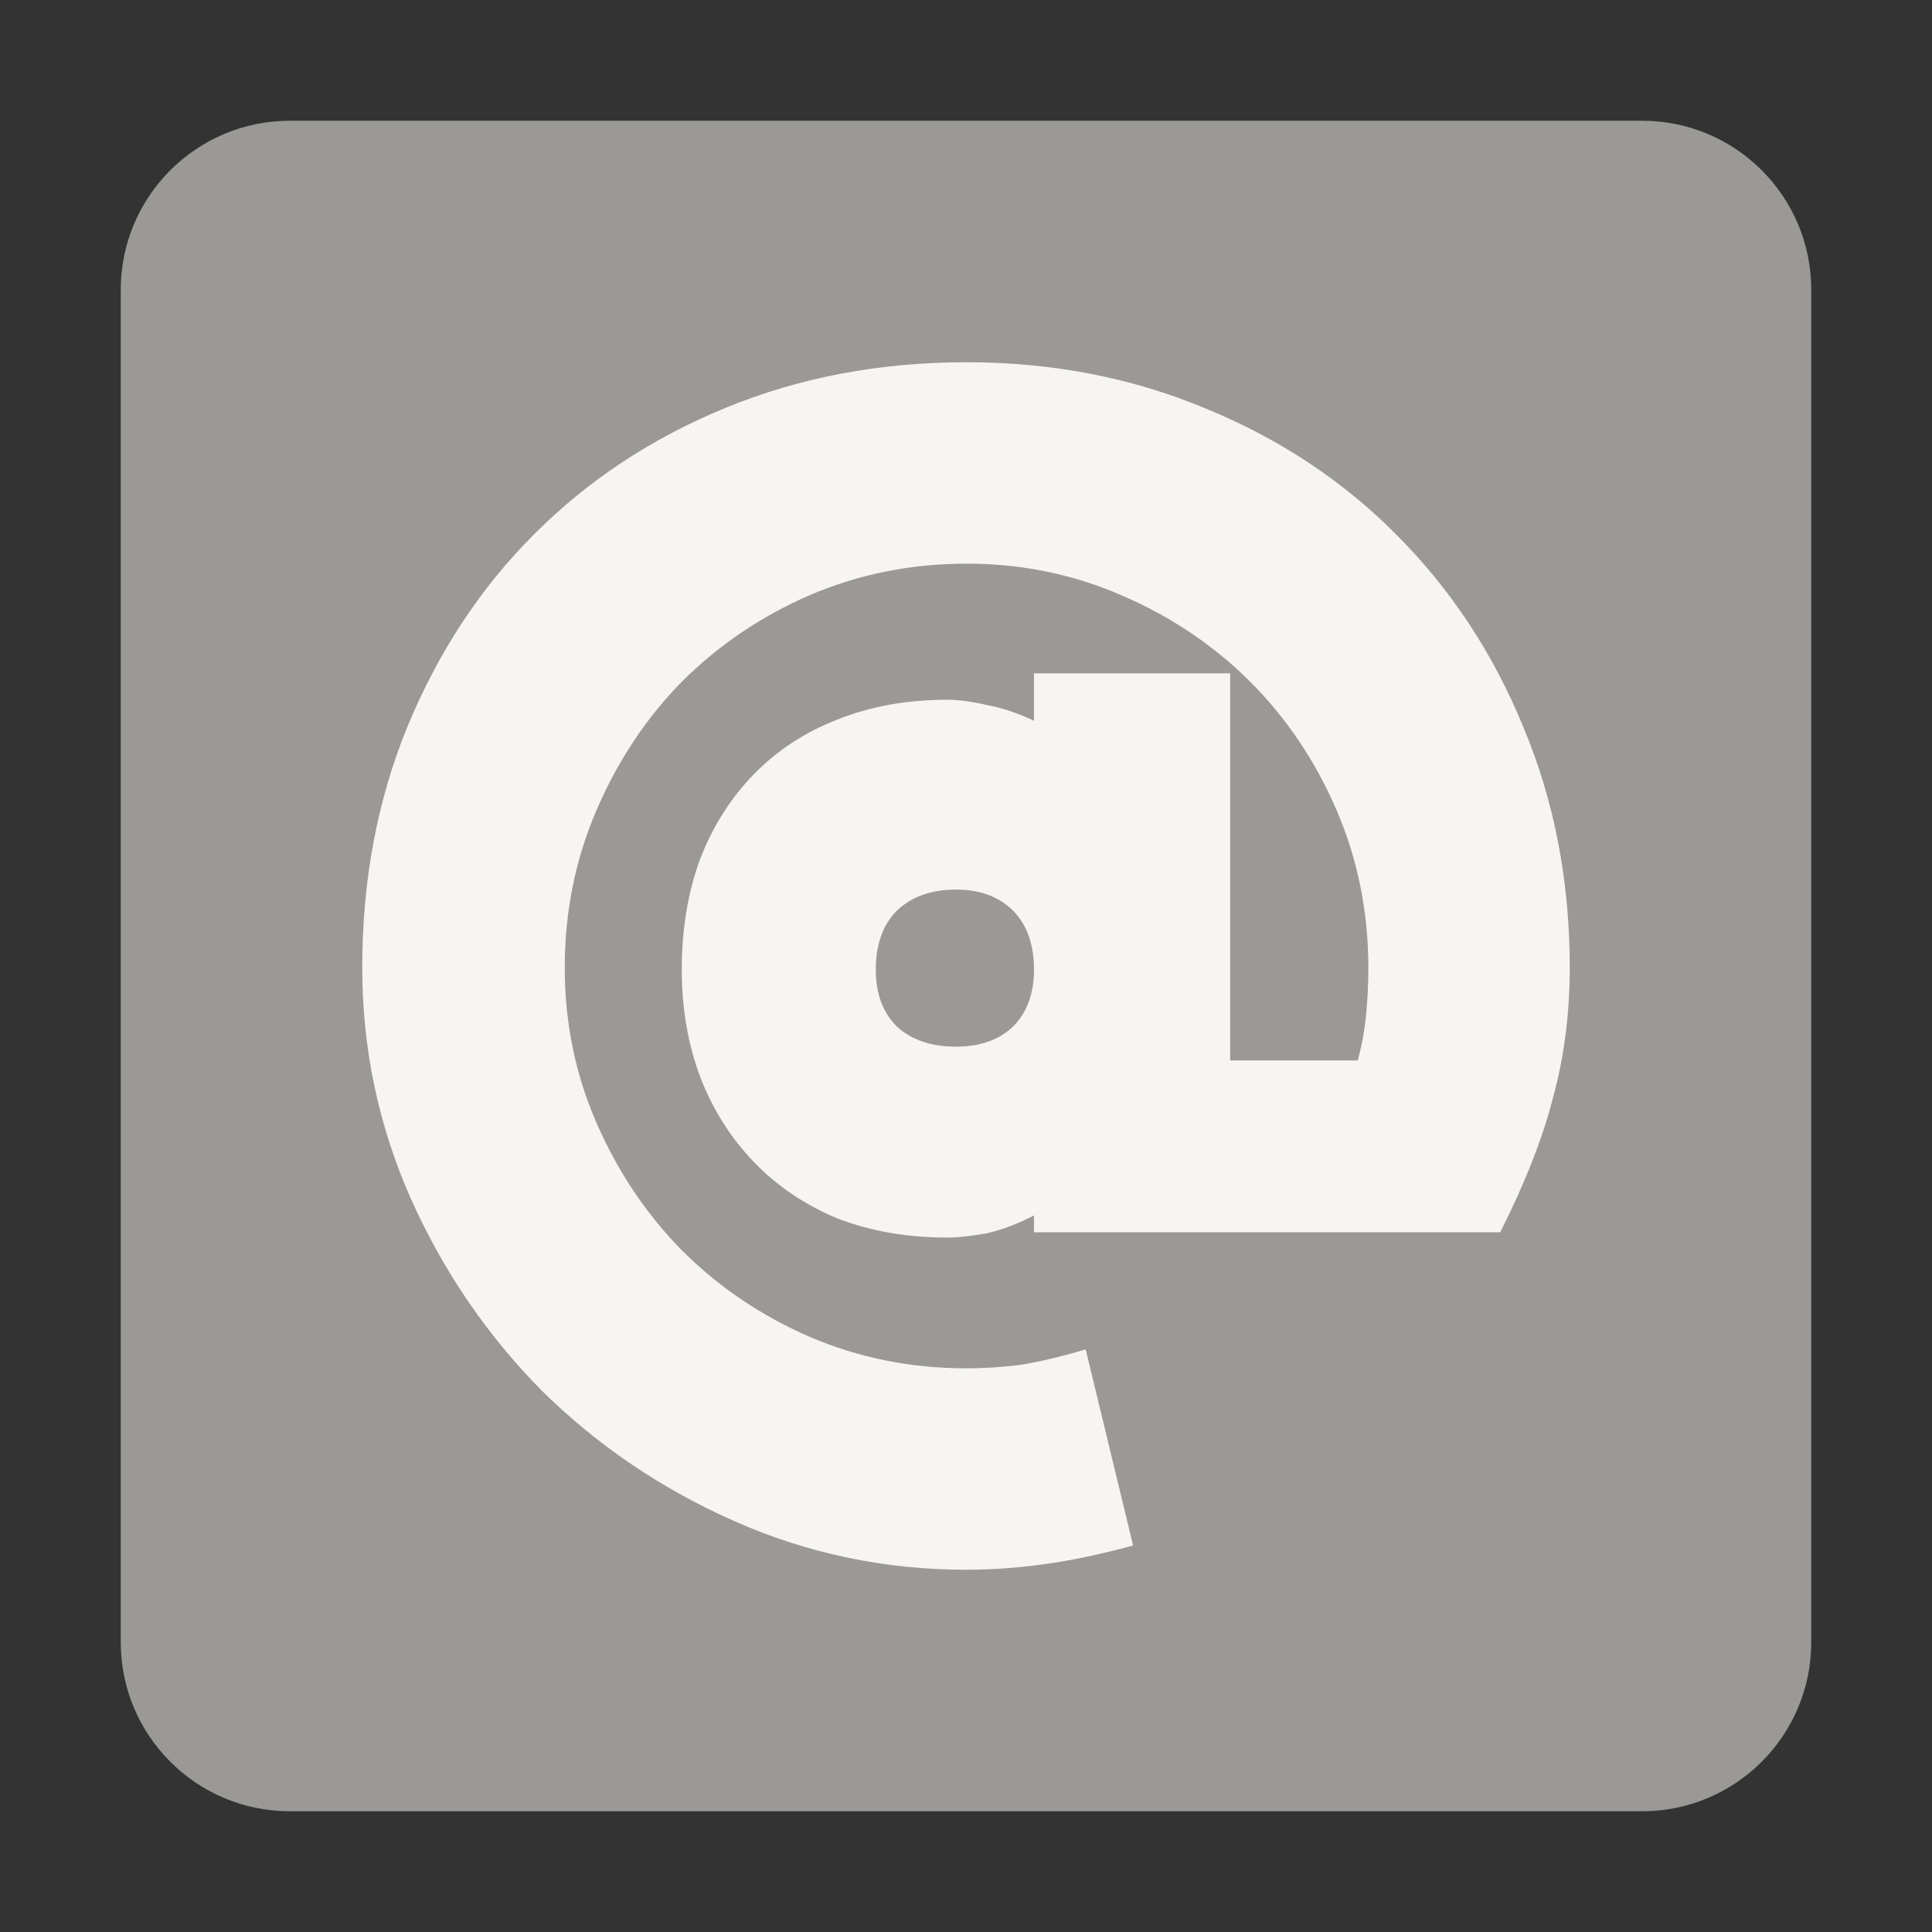<svg xmlns="http://www.w3.org/2000/svg" fill="none" width="16" height="16" viewBox="0 0 16 16">
 <rect x="0" y="0" width="16" height="16" fill="#333333" stroke="none"/>
 <path fill="url(#paint0_linear)" d="M13.6 1H2.4C1.627 1 1 1.627 1 2.4V13.6C1 14.373 1.627 15 2.4 15H13.6C14.373 15 15 14.373 15 13.6V2.4C15 1.627 14.373 1 13.6 1Z"/>
 <path fill="url(#paint1_linear)" d="M11.332 8.013C11.332 7.553 11.245 7.119 11.07 6.712C10.895 6.304 10.656 5.949 10.354 5.646C10.051 5.344 9.696 5.105 9.288 4.93C8.886 4.755 8.459 4.668 8.004 4.668C7.544 4.668 7.111 4.755 6.703 4.93C6.301 5.105 5.949 5.344 5.646 5.646C5.349 5.949 5.114 6.304 4.939 6.712C4.764 7.119 4.677 7.553 4.677 8.013C4.677 8.467 4.764 8.895 4.939 9.297C5.114 9.699 5.349 10.051 5.646 10.354C5.949 10.656 6.301 10.895 6.703 11.07C7.111 11.245 7.544 11.332 8.004 11.332C8.138 11.332 8.281 11.323 8.432 11.306C8.59 11.282 8.776 11.239 8.991 11.175L9.384 12.799C9.105 12.875 8.854 12.927 8.633 12.956C8.418 12.985 8.208 13 8.004 13C7.329 13 6.689 12.866 6.083 12.598C5.477 12.33 4.945 11.969 4.485 11.515C4.031 11.055 3.67 10.525 3.402 9.926C3.134 9.32 3 8.683 3 8.013C3 7.291 3.125 6.624 3.376 6.013C3.632 5.396 3.981 4.866 4.424 4.424C4.872 3.975 5.402 3.626 6.013 3.376C6.624 3.125 7.288 3 8.004 3C8.715 3 9.376 3.128 9.987 3.384C10.598 3.635 11.125 3.984 11.568 4.432C12.016 4.881 12.365 5.41 12.616 6.022C12.872 6.633 13 7.297 13 8.013C13 8.397 12.953 8.758 12.86 9.096C12.773 9.434 12.627 9.803 12.424 10.205H8.563V10.066C8.429 10.135 8.298 10.185 8.17 10.214C8.042 10.237 7.934 10.249 7.847 10.249C7.515 10.249 7.213 10.197 6.939 10.092C6.671 9.981 6.441 9.827 6.249 9.629C6.057 9.431 5.908 9.198 5.803 8.93C5.699 8.656 5.646 8.357 5.646 8.031C5.646 7.699 5.696 7.396 5.795 7.122C5.9 6.849 6.048 6.613 6.24 6.415C6.432 6.217 6.662 6.066 6.93 5.961C7.204 5.85 7.509 5.795 7.847 5.795C7.934 5.795 8.042 5.809 8.17 5.838C8.298 5.862 8.429 5.905 8.563 5.969V5.576H10.188V8.782H11.245C11.28 8.648 11.303 8.52 11.314 8.397C11.326 8.275 11.332 8.147 11.332 8.013ZM7.253 8.031C7.253 8.229 7.311 8.386 7.428 8.502C7.55 8.613 7.713 8.668 7.917 8.668C8.115 8.668 8.272 8.613 8.389 8.502C8.505 8.386 8.563 8.229 8.563 8.031C8.563 7.821 8.505 7.658 8.389 7.541C8.272 7.425 8.115 7.367 7.917 7.367C7.713 7.367 7.55 7.425 7.428 7.541C7.311 7.658 7.253 7.821 7.253 8.031Z"/>
 <defs>
  <linearGradient id="paint0_linear" x1="1" x2="15" y1="8" y2="8" gradientUnits="userSpaceOnUse">
   <stop stop-color="#9A9996"/>
  </linearGradient>
  <linearGradient id="paint1_linear" x1="3" x2="13" y1="8" y2="8" gradientUnits="userSpaceOnUse">
   <stop stop-color="#F6F5F4"/>
  </linearGradient>
 </defs>
</svg>
